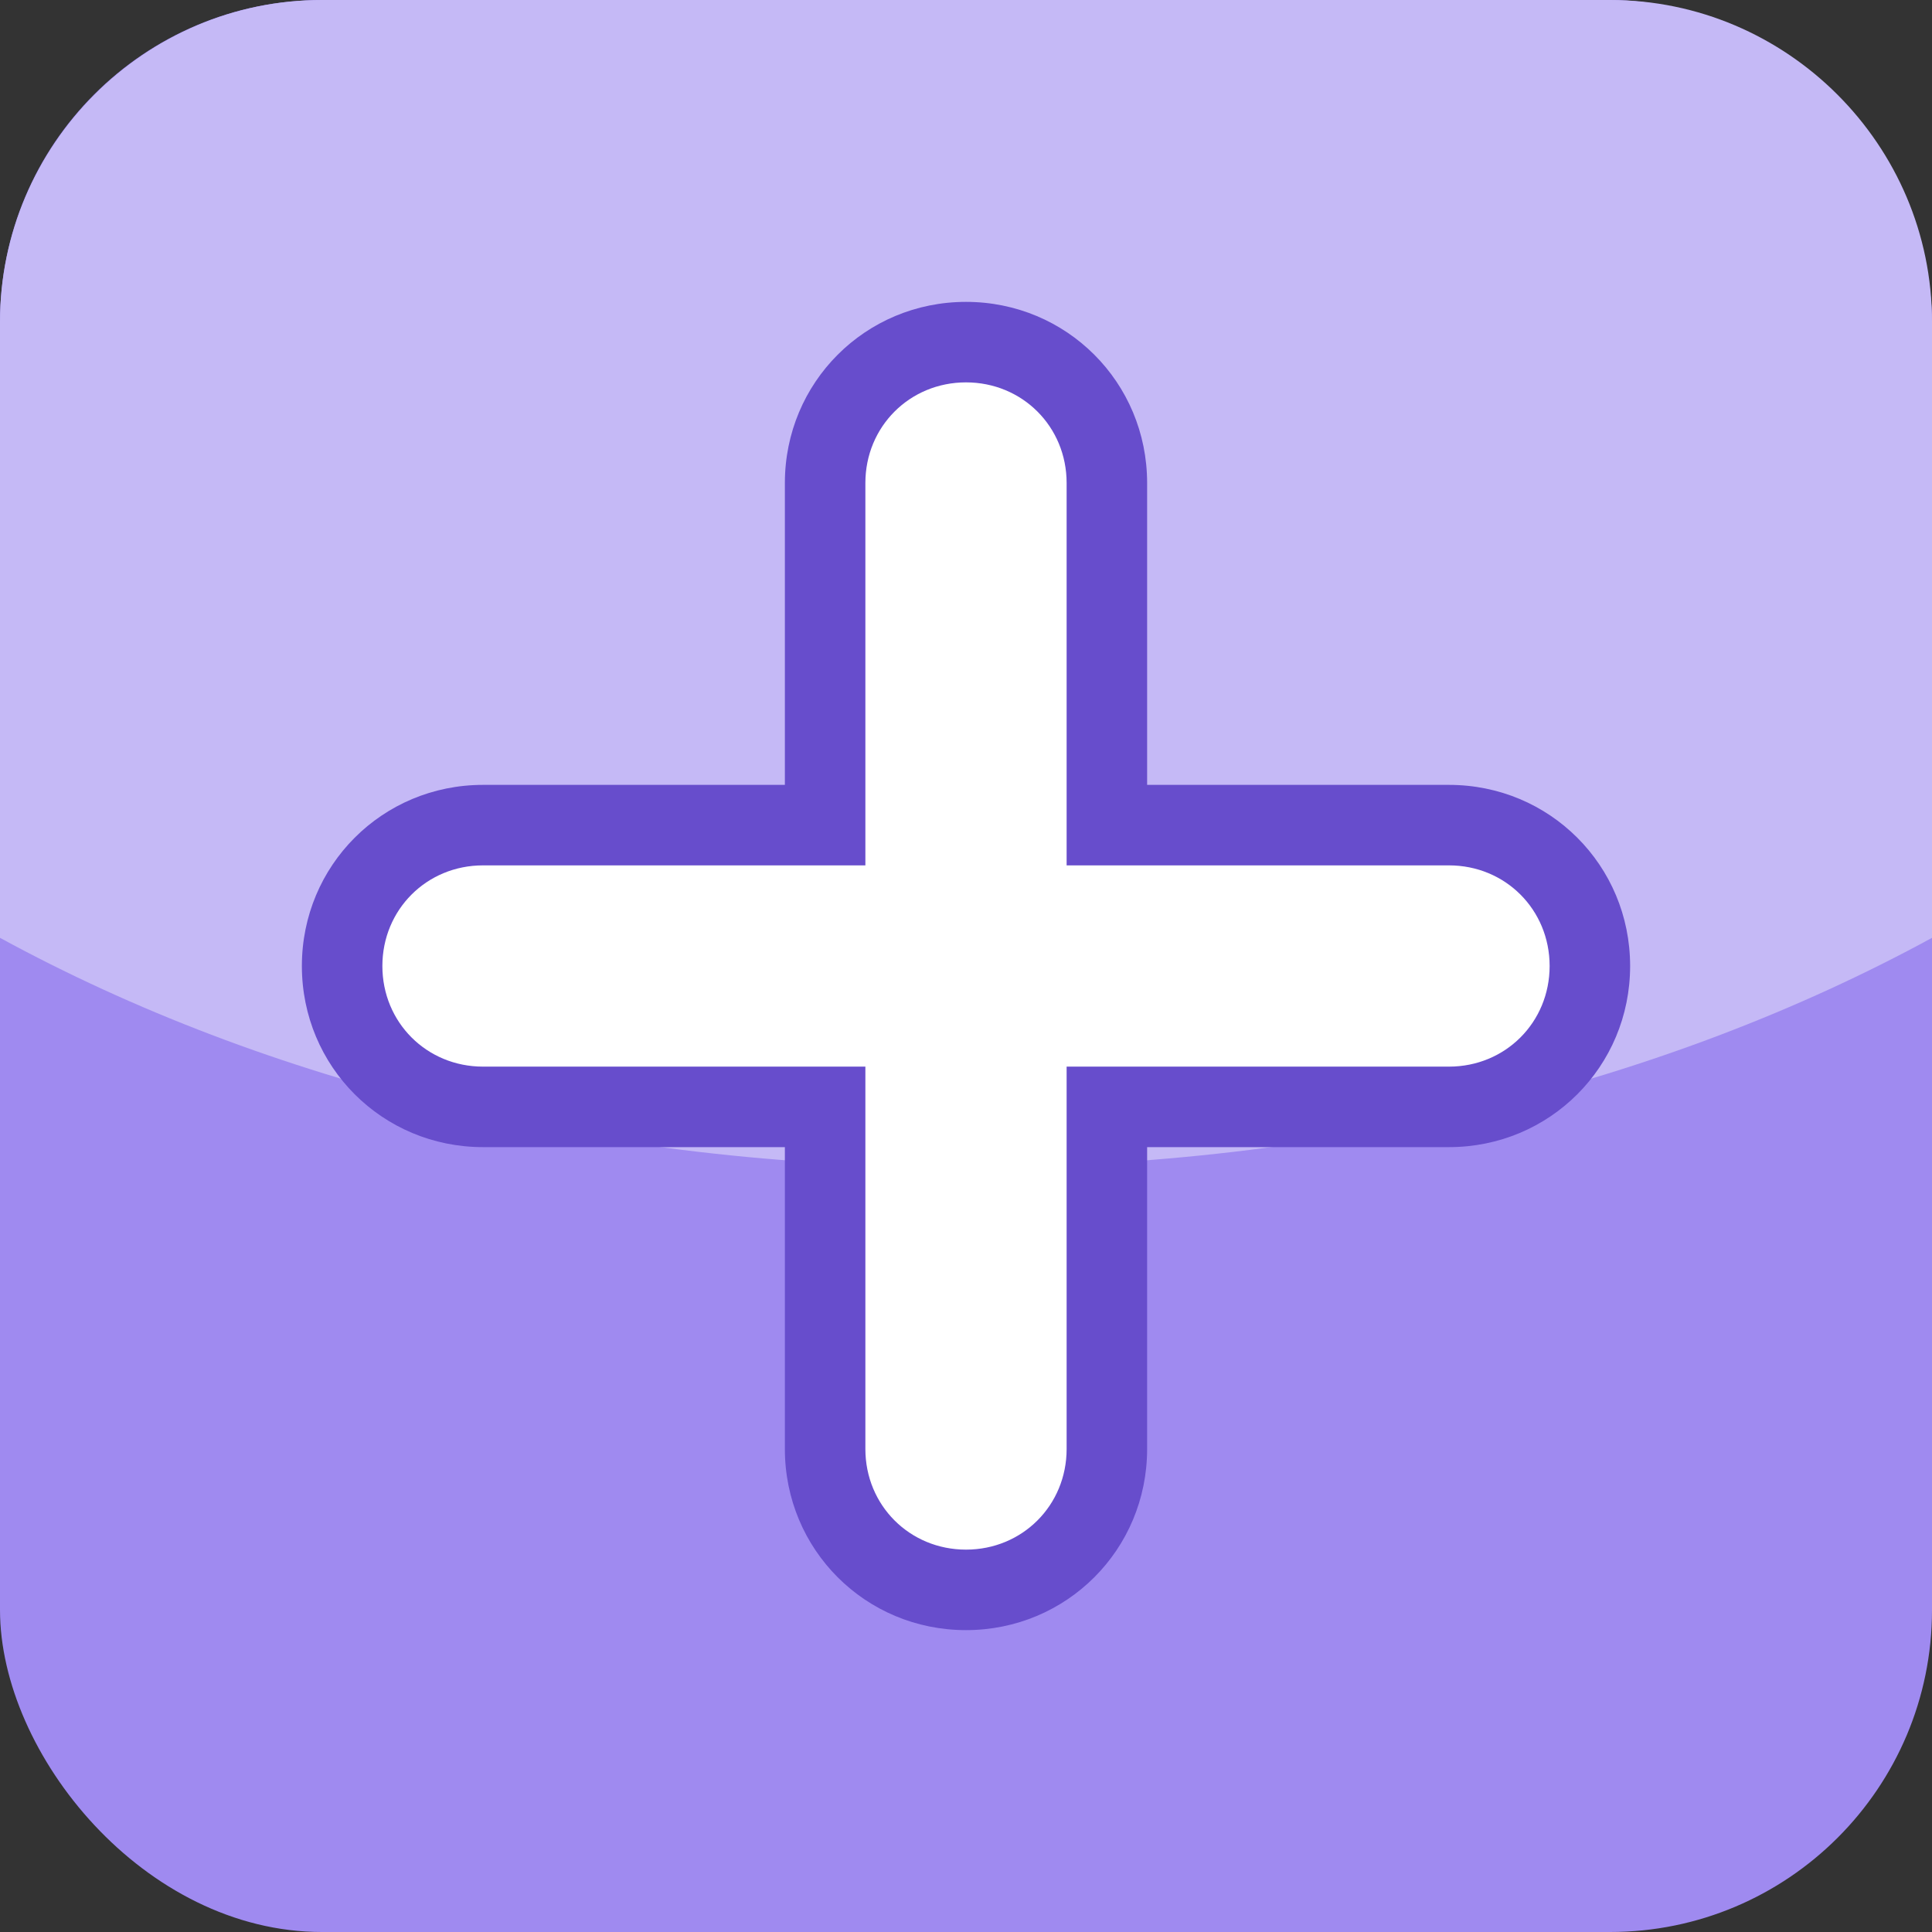 <svg width="48" height="48" viewBox="0 0 48 48" fill="none" xmlns="http://www.w3.org/2000/svg">
<rect x="0" y="0" width="48" height="48" fill="#333333" stroke="none"/>
<rect width="48" height="48" rx="8" fill="#9F8AF0"/>
<path fill="#C5B9F6" enable-background="new" d="M40,0H8C3.6,0,0,3.6,0,8v15.3C6.6,26.9,14.9,29,24,29 s17.4-2.1,24-5.7V8C48,3.6,44.4,0,40,0z"/>
<path fill="#674DCC" d="M36,19.5h-7.5V12c0-2.5-2-4.5-4.5-4.5s-4.5,2-4.5,4.5v7.5H12c-2.5,0-4.5,2-4.5,4.5s2,4.5,4.5,4.5h7.5V36 c0,2.5,2,4.5,4.5,4.5s4.5-2,4.5-4.5v-7.5H36c2.5,0,4.5-2,4.5-4.5S38.5,19.5,36,19.5z"/>
<path fill-rule="evenodd" clip-rule="evenodd" fill="#FFFFFF" d="M26.5,12c0-1.4-1.1-2.5-2.5-2.5s-2.5,1.1-2.5,2.5v9.5H12 c-1.4,0-2.5,1.1-2.5,2.5s1.1,2.5,2.5,2.5h9.5V36c0,1.4,1.1,2.5,2.5,2.5s2.5-1.1,2.5-2.5v-9.5H36c1.4,0,2.5-1.1,2.5-2.5 s-1.1-2.5-2.5-2.5h-9.5V12z"/>
</svg>
